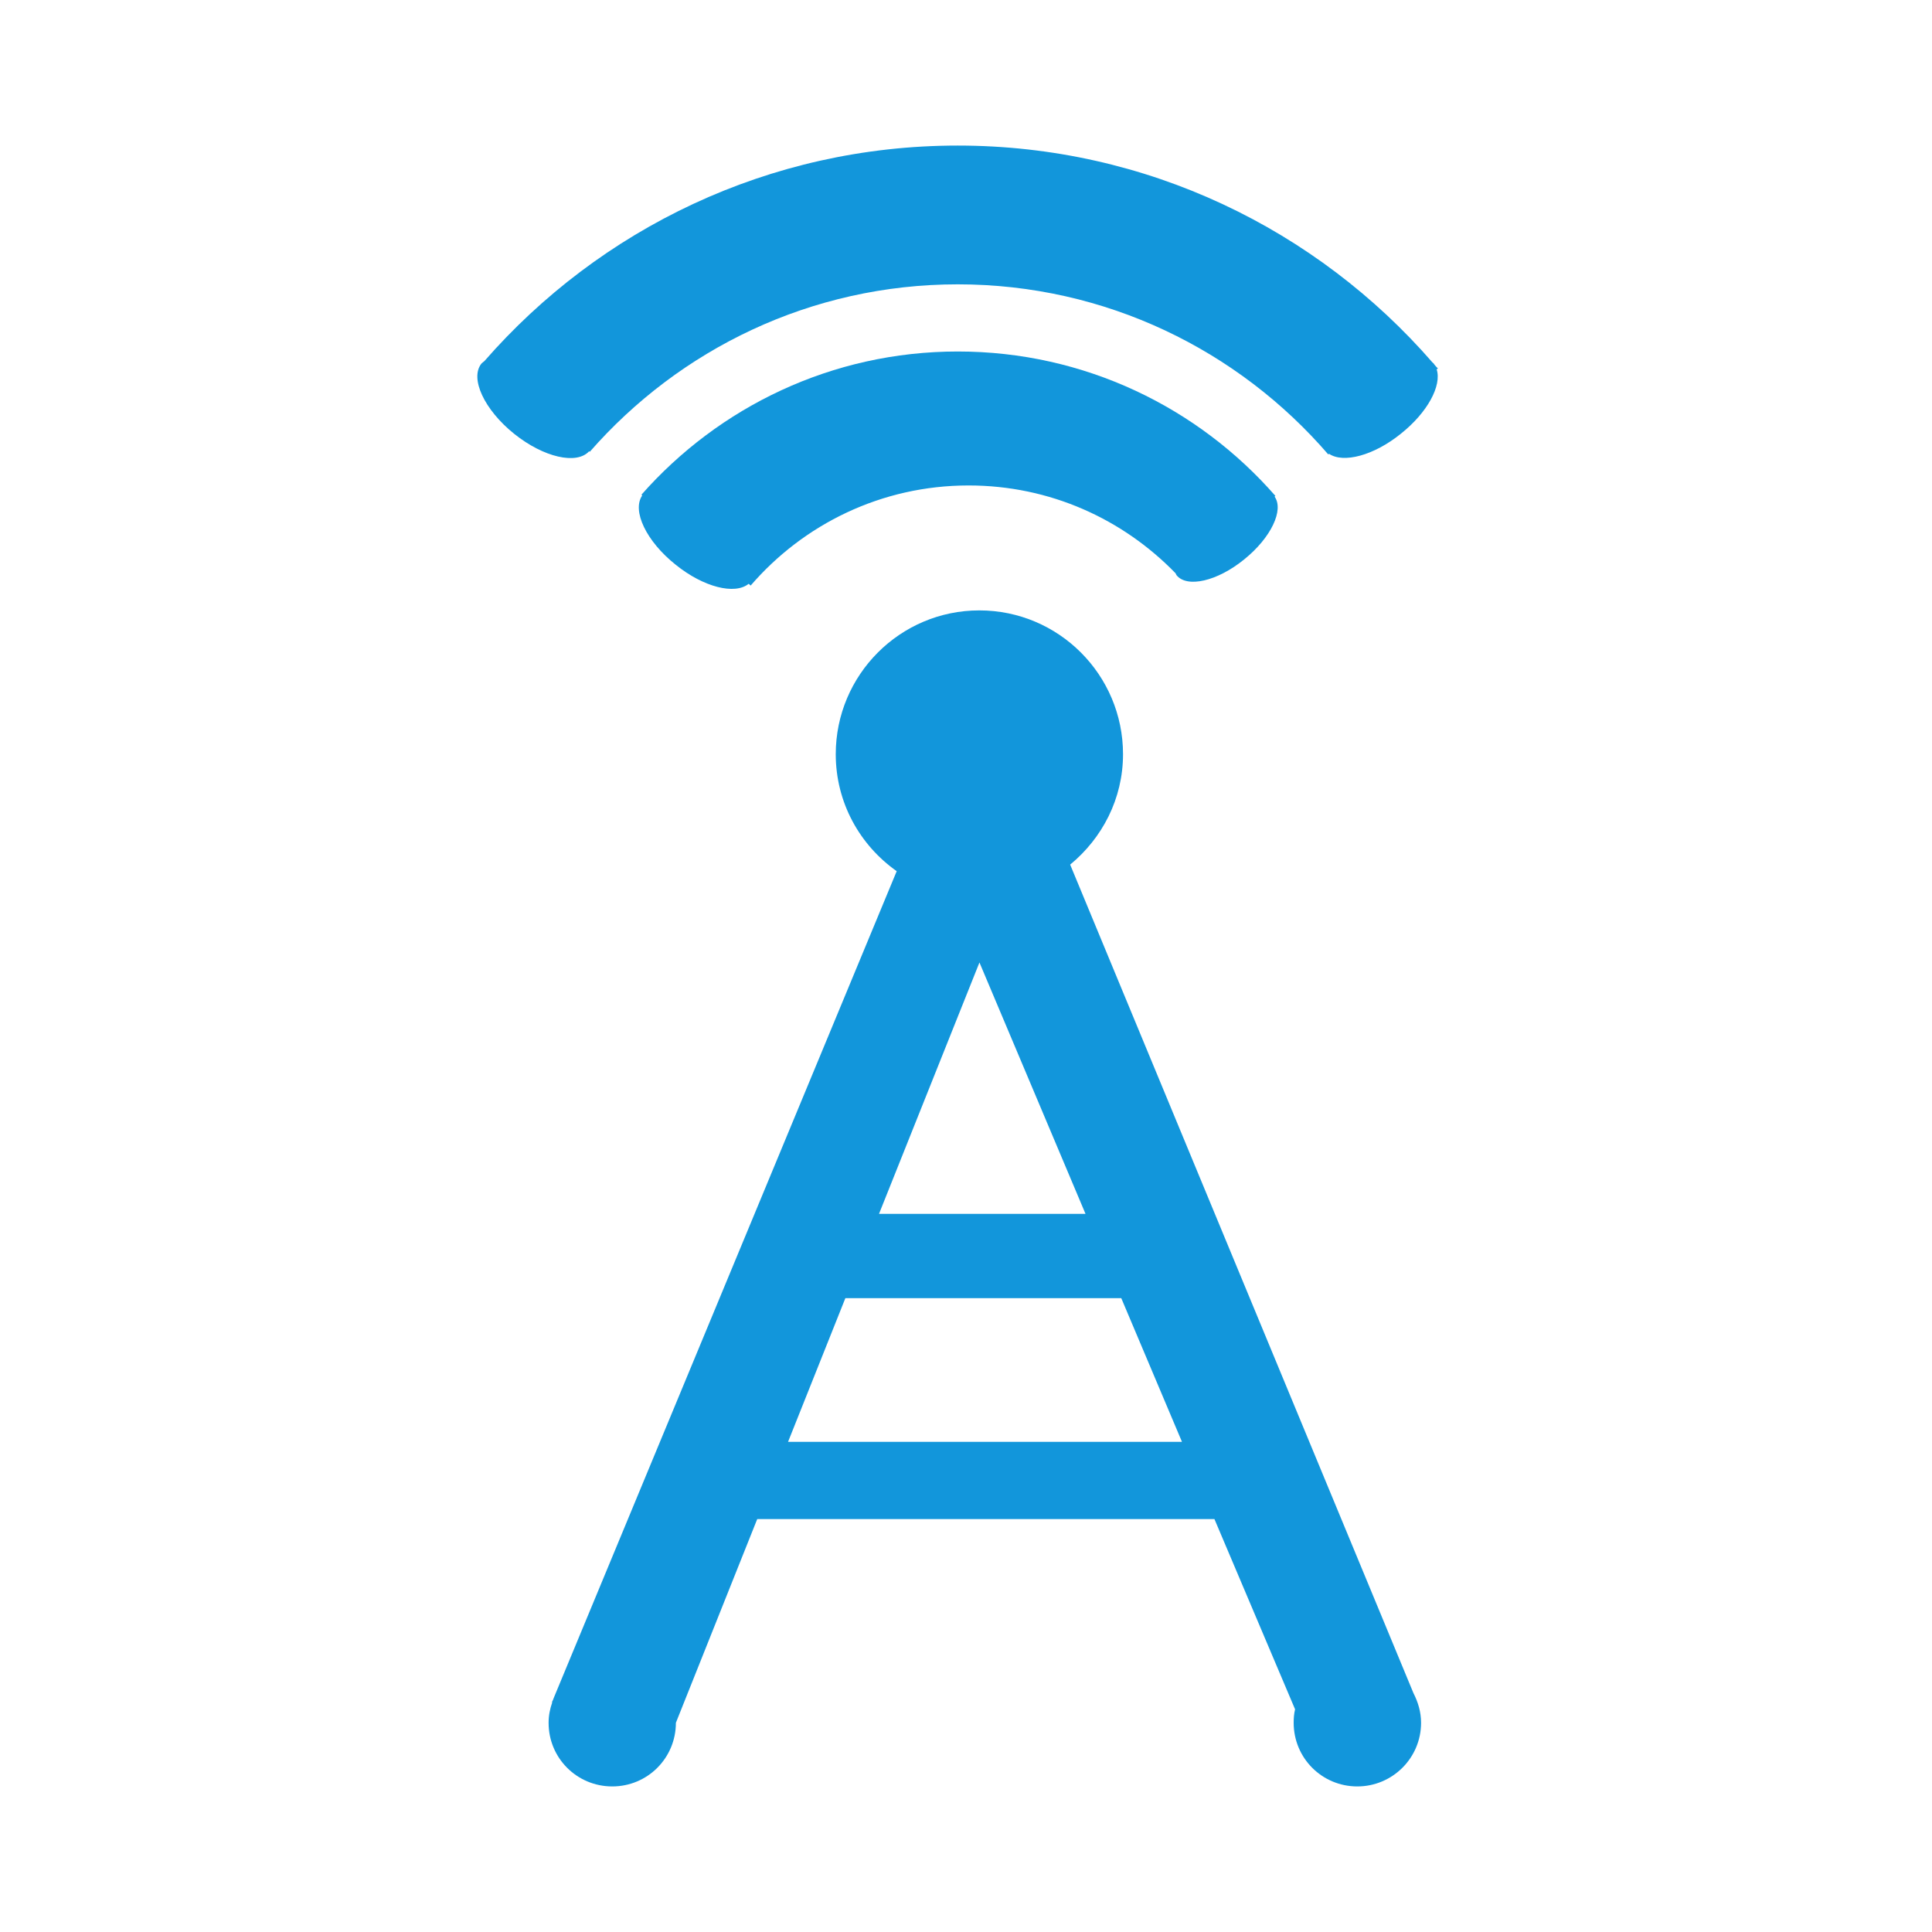 <?xml version="1.0" standalone="no"?><!DOCTYPE svg PUBLIC "-//W3C//DTD SVG 1.1//EN" "http://www.w3.org/Graphics/SVG/1.1/DTD/svg11.dtd"><svg t="1567654679684" class="icon" viewBox="0 0 1024 1024" version="1.1" xmlns="http://www.w3.org/2000/svg" p-id="1162" xmlns:xlink="http://www.w3.org/1999/xlink" width="200" height="200"><defs><style type="text/css"></style></defs><path d="M675.983 262.833c-40.938-46.839-101.132-76.533-168.347-76.533-66.781 0-126.664 29.446-167.665 75.912l0.435 0.372c-5.591 8.076 2.112 24.352 17.766 36.776 14.723 11.865 31.309 16.028 38.639 10.063l1.056 0.932c28.016-32.489 69.328-53.051 115.483-53.051 43.236 0 81.936 17.89 109.767 46.591 0.187 0.31 0.187 0.621 0.435 0.932 5.528 6.957 21.681 3.292 35.967-8.387 14.164-11.429 21.122-26.153 16.027-33.234L675.983 262.833z" fill="#1296db" p-id="1163"></path><path d="M762.144 195.308c-0.683-0.683-1.366-1.366-1.925-2.112-0.125-0.125-0.187-0.372-0.312-0.496-0.248-0.311-0.559-0.435-0.745-0.684C698.036 121.757 608.023 77.154 507.636 77.154c-100.139 0-189.841 44.292-250.906 114.24-0.496 0.435-1.117 0.808-1.553 1.305-6.274 7.827 1.491 24.538 17.394 37.272 15.592 12.486 33.11 16.462 39.695 9.193l0.31 0.311c47.585-54.356 117.223-88.771 195.061-88.771 78.583 0 148.841 35.036 196.363 90.137l0.436-0.311c7.578 5.156 23.728 0.932 38.017-10.622 14.164-11.244 21.805-25.531 19.009-34.167L762.144 195.308z" fill="#1296db" p-id="1164"></path><path d="M749.162 897.396 749.162 897.396l-181.952-439.131c16.958-13.976 28.016-34.85 28.016-58.518 0-42.056-34.105-76.222-76.161-76.222s-76.097 34.229-76.097 76.222c0 25.594 12.734 48.205 32.303 61.996L293.754 899.32c-0.186 0.497-0.434 0.933-0.496 1.305l-0.746 1.615 0.186 0.064c-1.18 3.353-1.926 6.893-1.926 10.747-0.062 18.759 15.033 33.793 33.731 33.793 18.699 0 33.731-15.033 33.731-33.731l43.112-107.967 242.333 0 42.739 100.821c-0.56 2.3-0.746 4.661-0.746 7.145 0 18.697 15.032 33.731 33.732 33.731 18.573 0 33.793-15.033 33.793-33.731C753.199 907.397 751.583 902.119 749.162 897.396zM519.129 510.136l56.218 133.248L465.889 643.383 519.129 510.136zM417.684 764.21l30.378-76.161 146.233 0 32.178 76.161L417.684 764.21z" fill="#1296db" p-id="1165"></path></svg>